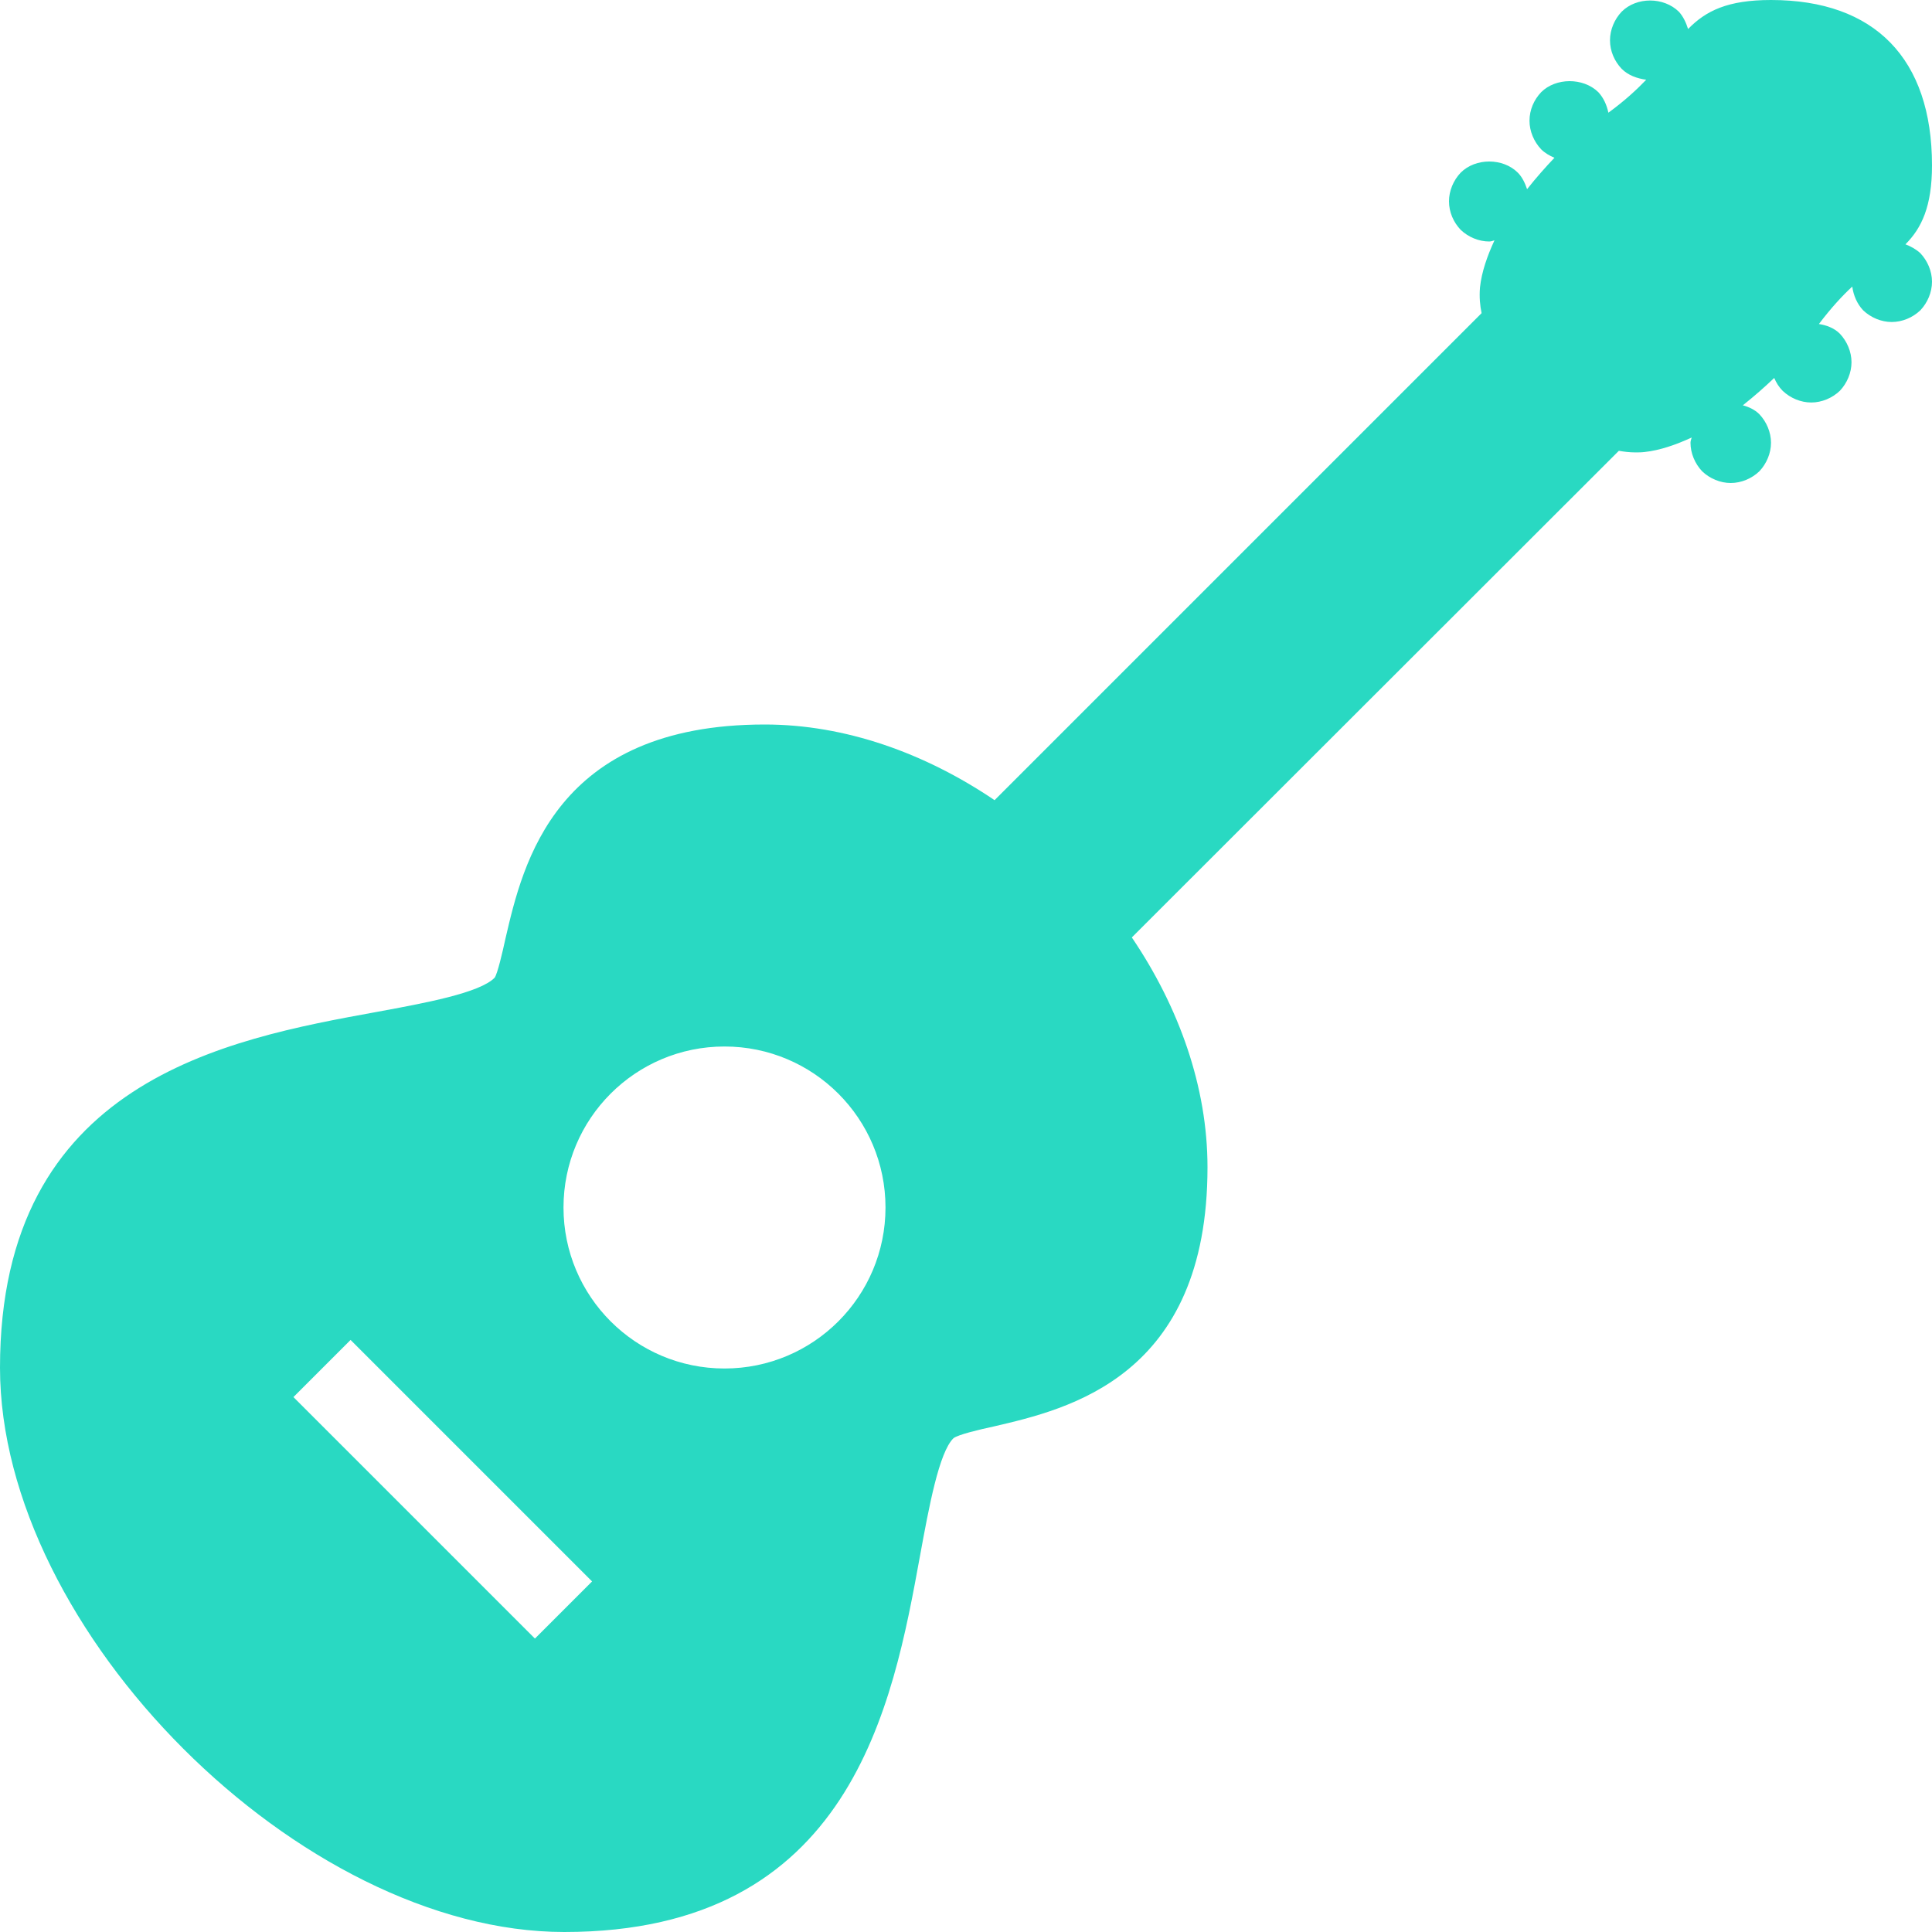 <svg viewBox="0 0 48 48" xmlns="http://www.w3.org/2000/svg" xmlns:xlink="http://www.w3.org/1999/xlink" width="48" height="48">
<defs>



 <path fill="#29d9c2" id="i-2166" d="M47.34,6.07C47.74,5.67,48,5.13,48,4.109C48,1.46,46.58,0,44,0c-1.08,0-1.62,0.27-2.06,0.721 c-0.051-0.16-0.12-0.311-0.23-0.431c-0.38-0.37-1.05-0.37-1.42,0C40.11,0.48,40,0.74,40,1c0,0.27,0.11,0.52,0.29,0.71 c0.16,0.16,0.38,0.24,0.61,0.271c-0.23,0.24-0.53,0.52-0.94,0.819c-0.04-0.19-0.12-0.37-0.25-0.51c-0.38-0.37-1.06-0.36-1.42,0 C38.11,2.48,38,2.73,38,3c0,0.26,0.11,0.52,0.29,0.71c0.09,0.09,0.21,0.16,0.33,0.21c-0.22,0.23-0.45,0.49-0.68,0.78 c-0.051-0.15-0.12-0.3-0.23-0.41c-0.37-0.37-1.05-0.37-1.42,0C36.11,4.48,36,4.74,36,5c0,0.27,0.11,0.52,0.29,0.71 C36.48,5.891,36.74,6,37,6c0.05,0,0.09-0.02,0.13-0.029c-0.18,0.389-0.32,0.789-0.36,1.17c-0.02,0.239,0,0.449,0.04,0.639 L24.71,19.88C22.98,18.71,21,18,19,18c-5.21,0-6.01,3.46-6.44,5.311c-0.08,0.369-0.2,0.879-0.27,0.979 c-0.37,0.38-1.73,0.63-2.93,0.851C5.63,25.82,0,26.85,0,33.98C0,40.529,7.47,48,14.02,48c7.13,0,8.16-5.63,8.84-9.359 c0.22-1.201,0.47-2.561,0.83-2.91c0.12-0.09,0.63-0.211,1-0.291C26.54,35.01,30,34.21,30,29c0-2-0.71-3.98-1.88-5.71l12.1-12.09 c0.12,0.021,0.261,0.04,0.41,0.04c0.07,0,0.15,0,0.23-0.01c0.38-0.041,0.779-0.181,1.17-0.36C42.02,10.91,42,10.95,42,11 c0,0.26,0.11,0.52,0.29,0.71C42.48,11.891,42.74,12,43,12s0.52-0.109,0.71-0.29C43.89,11.52,44,11.26,44,11s-0.11-0.52-0.29-0.71 c-0.11-0.11-0.26-0.181-0.41-0.22c0.29-0.23,0.55-0.461,0.78-0.68C44.13,9.51,44.2,9.62,44.29,9.71C44.48,9.891,44.74,10,45,10 s0.52-0.109,0.71-0.29C45.89,9.52,46,9.26,46,9s-0.11-0.52-0.29-0.71c-0.14-0.14-0.33-0.21-0.52-0.24 c0.31-0.409,0.59-0.71,0.829-0.93c0.03,0.22,0.12,0.43,0.271,0.59C46.48,7.891,46.74,8,47,8s0.52-0.109,0.71-0.29 C47.89,7.52,48,7.26,48,7s-0.11-0.52-0.29-0.71C47.6,6.189,47.47,6.12,47.34,6.07z M13.29,40.71l-6-6l1.42-1.42l6,6L13.29,40.71z M18,34c-2.21,0-4-1.79-4-4s1.79-4,4-4s4,1.79,4,4S20.21,34,18,34z"/> 
</defs>

<use x="0" y="0" xlink:href="#i-2166"/>

</svg>